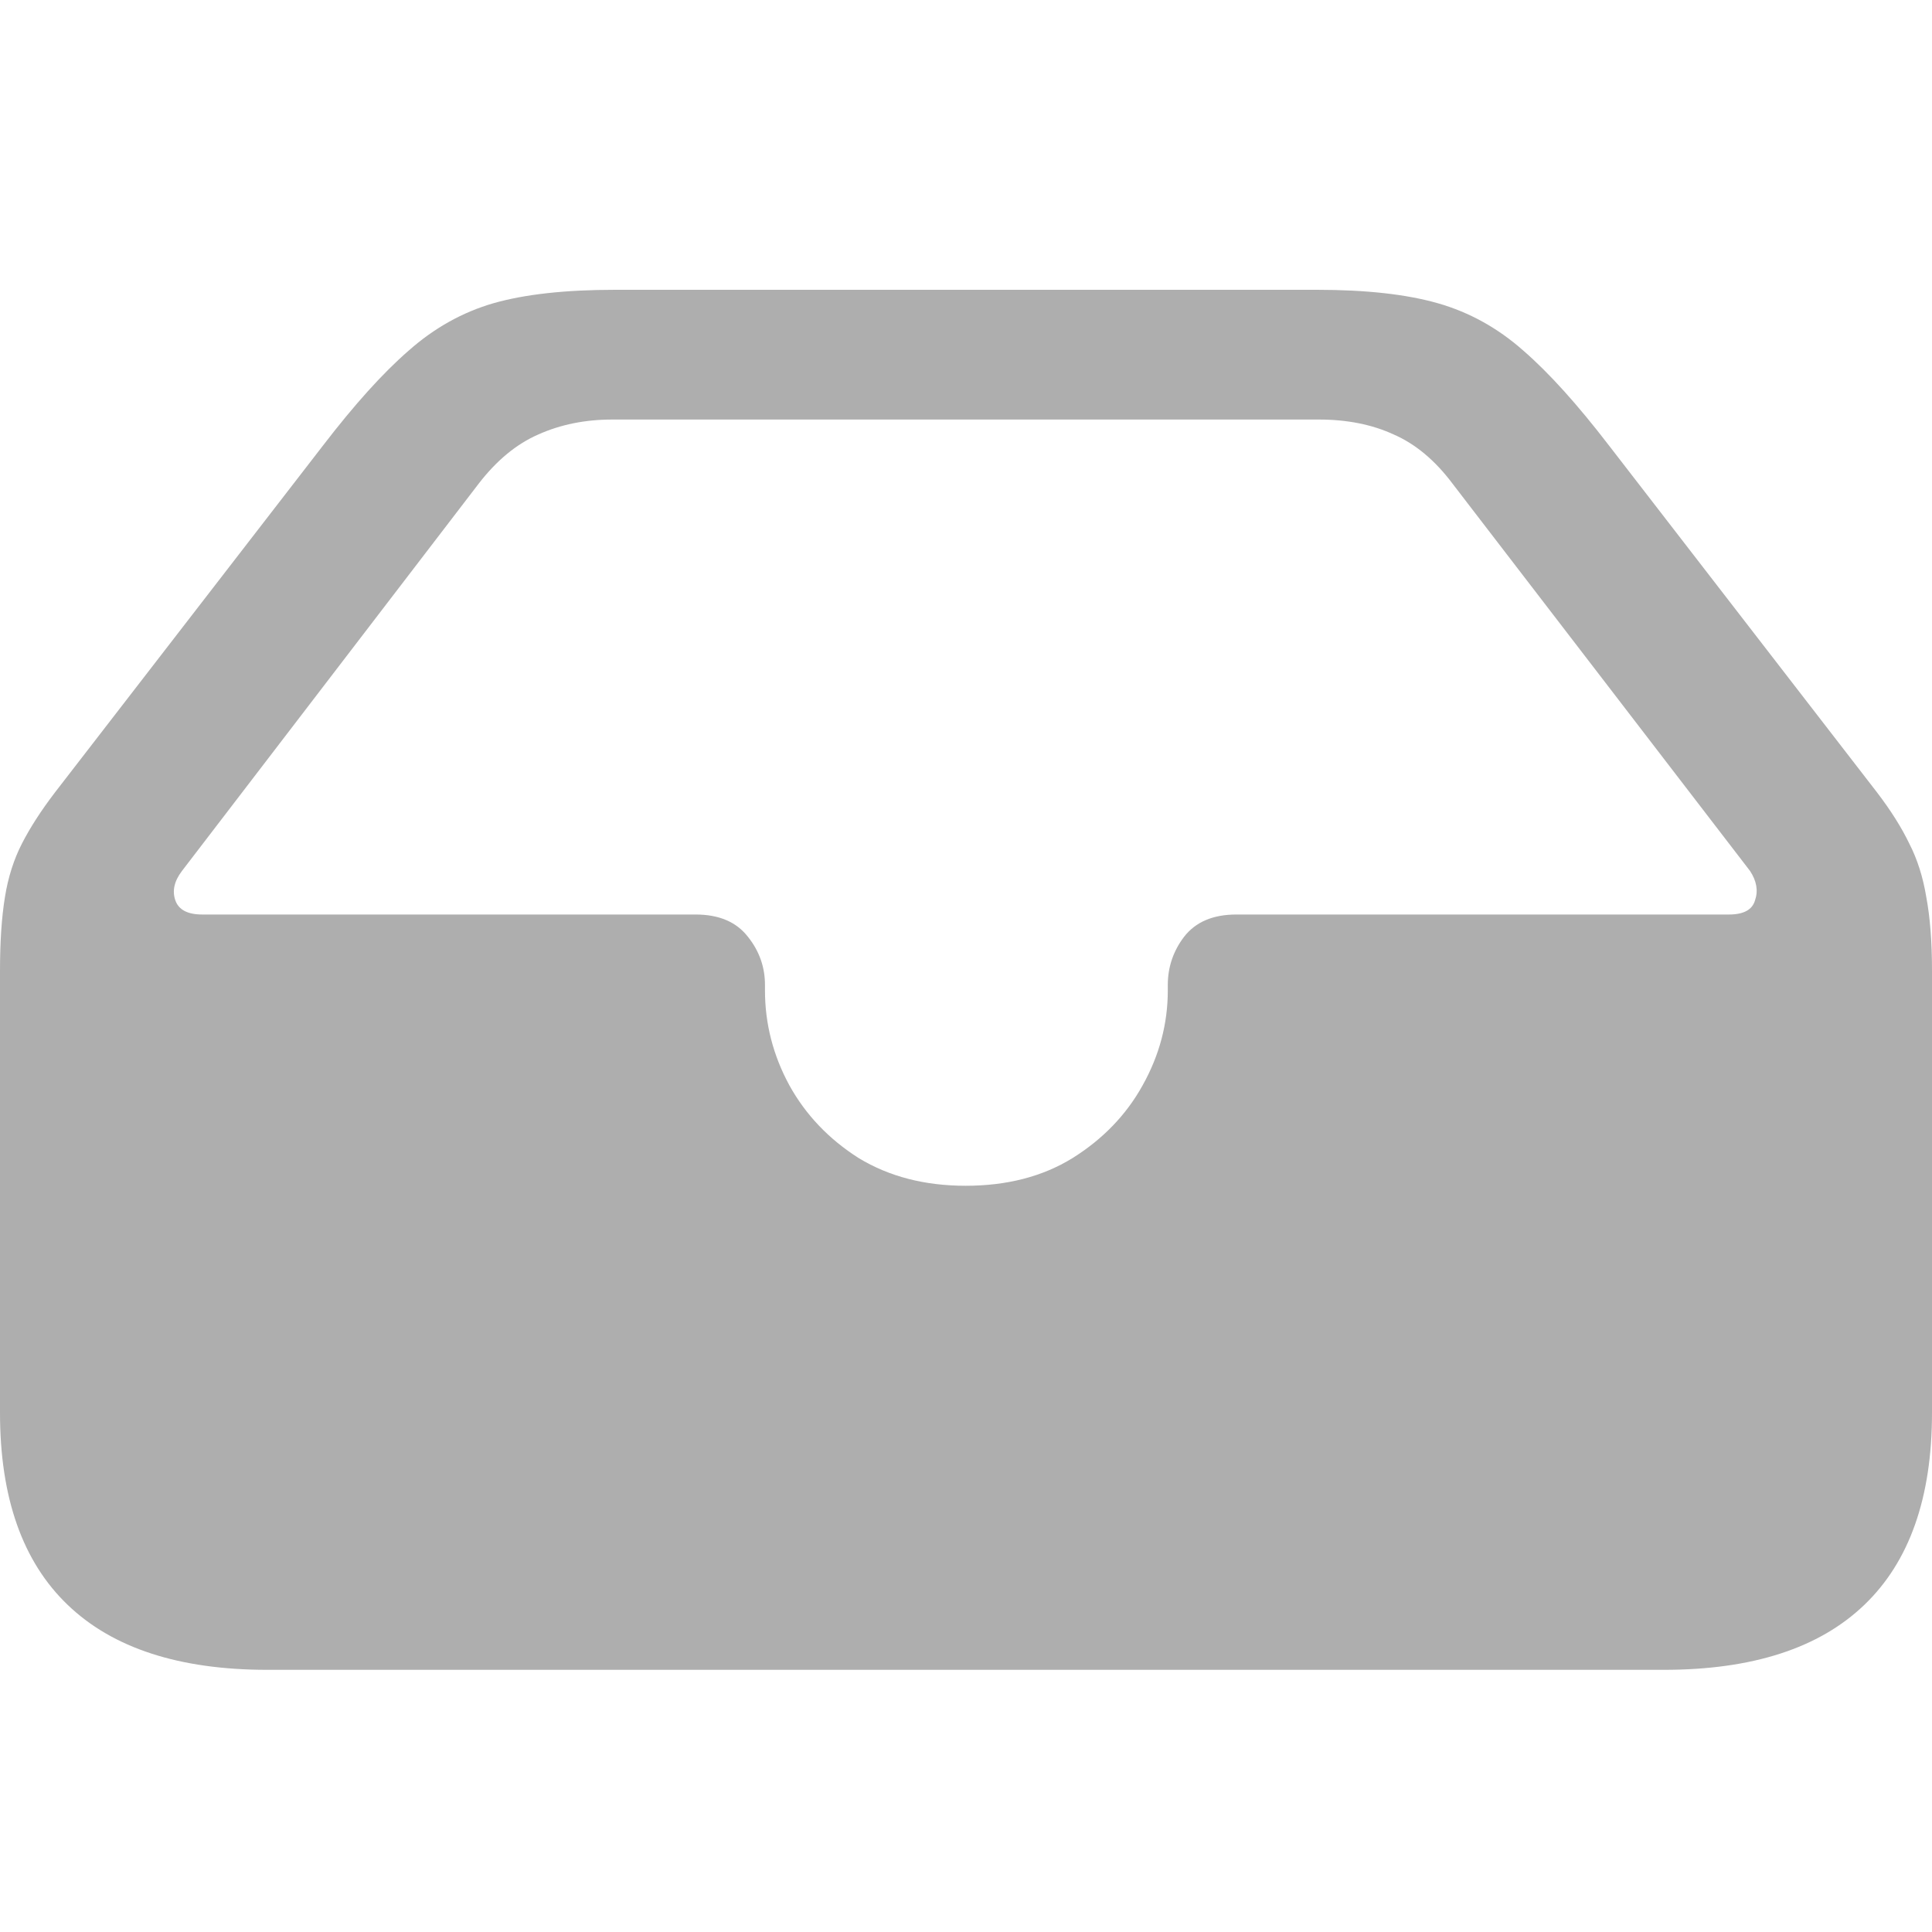 <svg id="SvgjsSvg1001" width="288" height="288" xmlns="http://www.w3.org/2000/svg" version="1.1" xmlns:xlink="http://www.w3.org/1999/xlink" xmlns:svgjs="http://svgjs.com/svgjs"><defs id="SvgjsDefs1002"></defs><g id="SvgjsG1008"><svg xmlns="http://www.w3.org/2000/svg" fill="none" viewBox="0 0 20 15" width="288" height="288"><path fill="#aeaeae" d="M2.769 14.786H17.223C18.14 14.786 18.832 14.562 19.299 14.114C19.766 13.667 20 13.004 20 12.125V7.549C20 7.249 19.98 6.995 19.941 6.787C19.907 6.58 19.848 6.394 19.764 6.231C19.685 6.067 19.575 5.892 19.434 5.707L16.657 2.113C16.33 1.687 16.035 1.36 15.77 1.13C15.506 0.896 15.21 0.732 14.884 0.639C14.557 0.546 14.141 0.5 13.634 0.5H6.366C5.853 0.5 5.434 0.546 5.108 0.639C4.787 0.732 4.494 0.896 4.23 1.13C3.965 1.36 3.67 1.687 3.343 2.113L0.566 5.707C0.425 5.892 0.312 6.067 0.228 6.231C0.144 6.394 0.084 6.58 0.051 6.787C0.017 6.995 0 7.249 0 7.549V12.125C0 13.004 0.234 13.667 0.701 14.114C1.168 14.562 1.857 14.786 2.769 14.786ZM9.996 9.775C9.574 9.775 9.205 9.68 8.89 9.489C8.58 9.292 8.341 9.041 8.172 8.736C8.003 8.425 7.919 8.097 7.919 7.753V7.696C7.919 7.511 7.86 7.344 7.742 7.197C7.623 7.044 7.443 6.967 7.201 6.967H2.094C1.942 6.967 1.849 6.918 1.815 6.82C1.781 6.722 1.804 6.621 1.883 6.517L4.956 2.506C5.141 2.266 5.347 2.096 5.572 1.998C5.803 1.894 6.059 1.843 6.34 1.843H13.651C13.944 1.843 14.203 1.894 14.428 1.998C14.653 2.096 14.856 2.266 15.036 2.506L18.117 6.517C18.185 6.621 18.202 6.722 18.168 6.82C18.14 6.918 18.05 6.967 17.898 6.967H12.799C12.557 6.967 12.377 7.044 12.258 7.197C12.146 7.344 12.089 7.511 12.089 7.696V7.753C12.089 8.097 12.002 8.425 11.828 8.736C11.659 9.041 11.417 9.292 11.102 9.489C10.792 9.68 10.424 9.775 9.996 9.775Z" class="colorfff svgShape"></path></svg></g></svg>